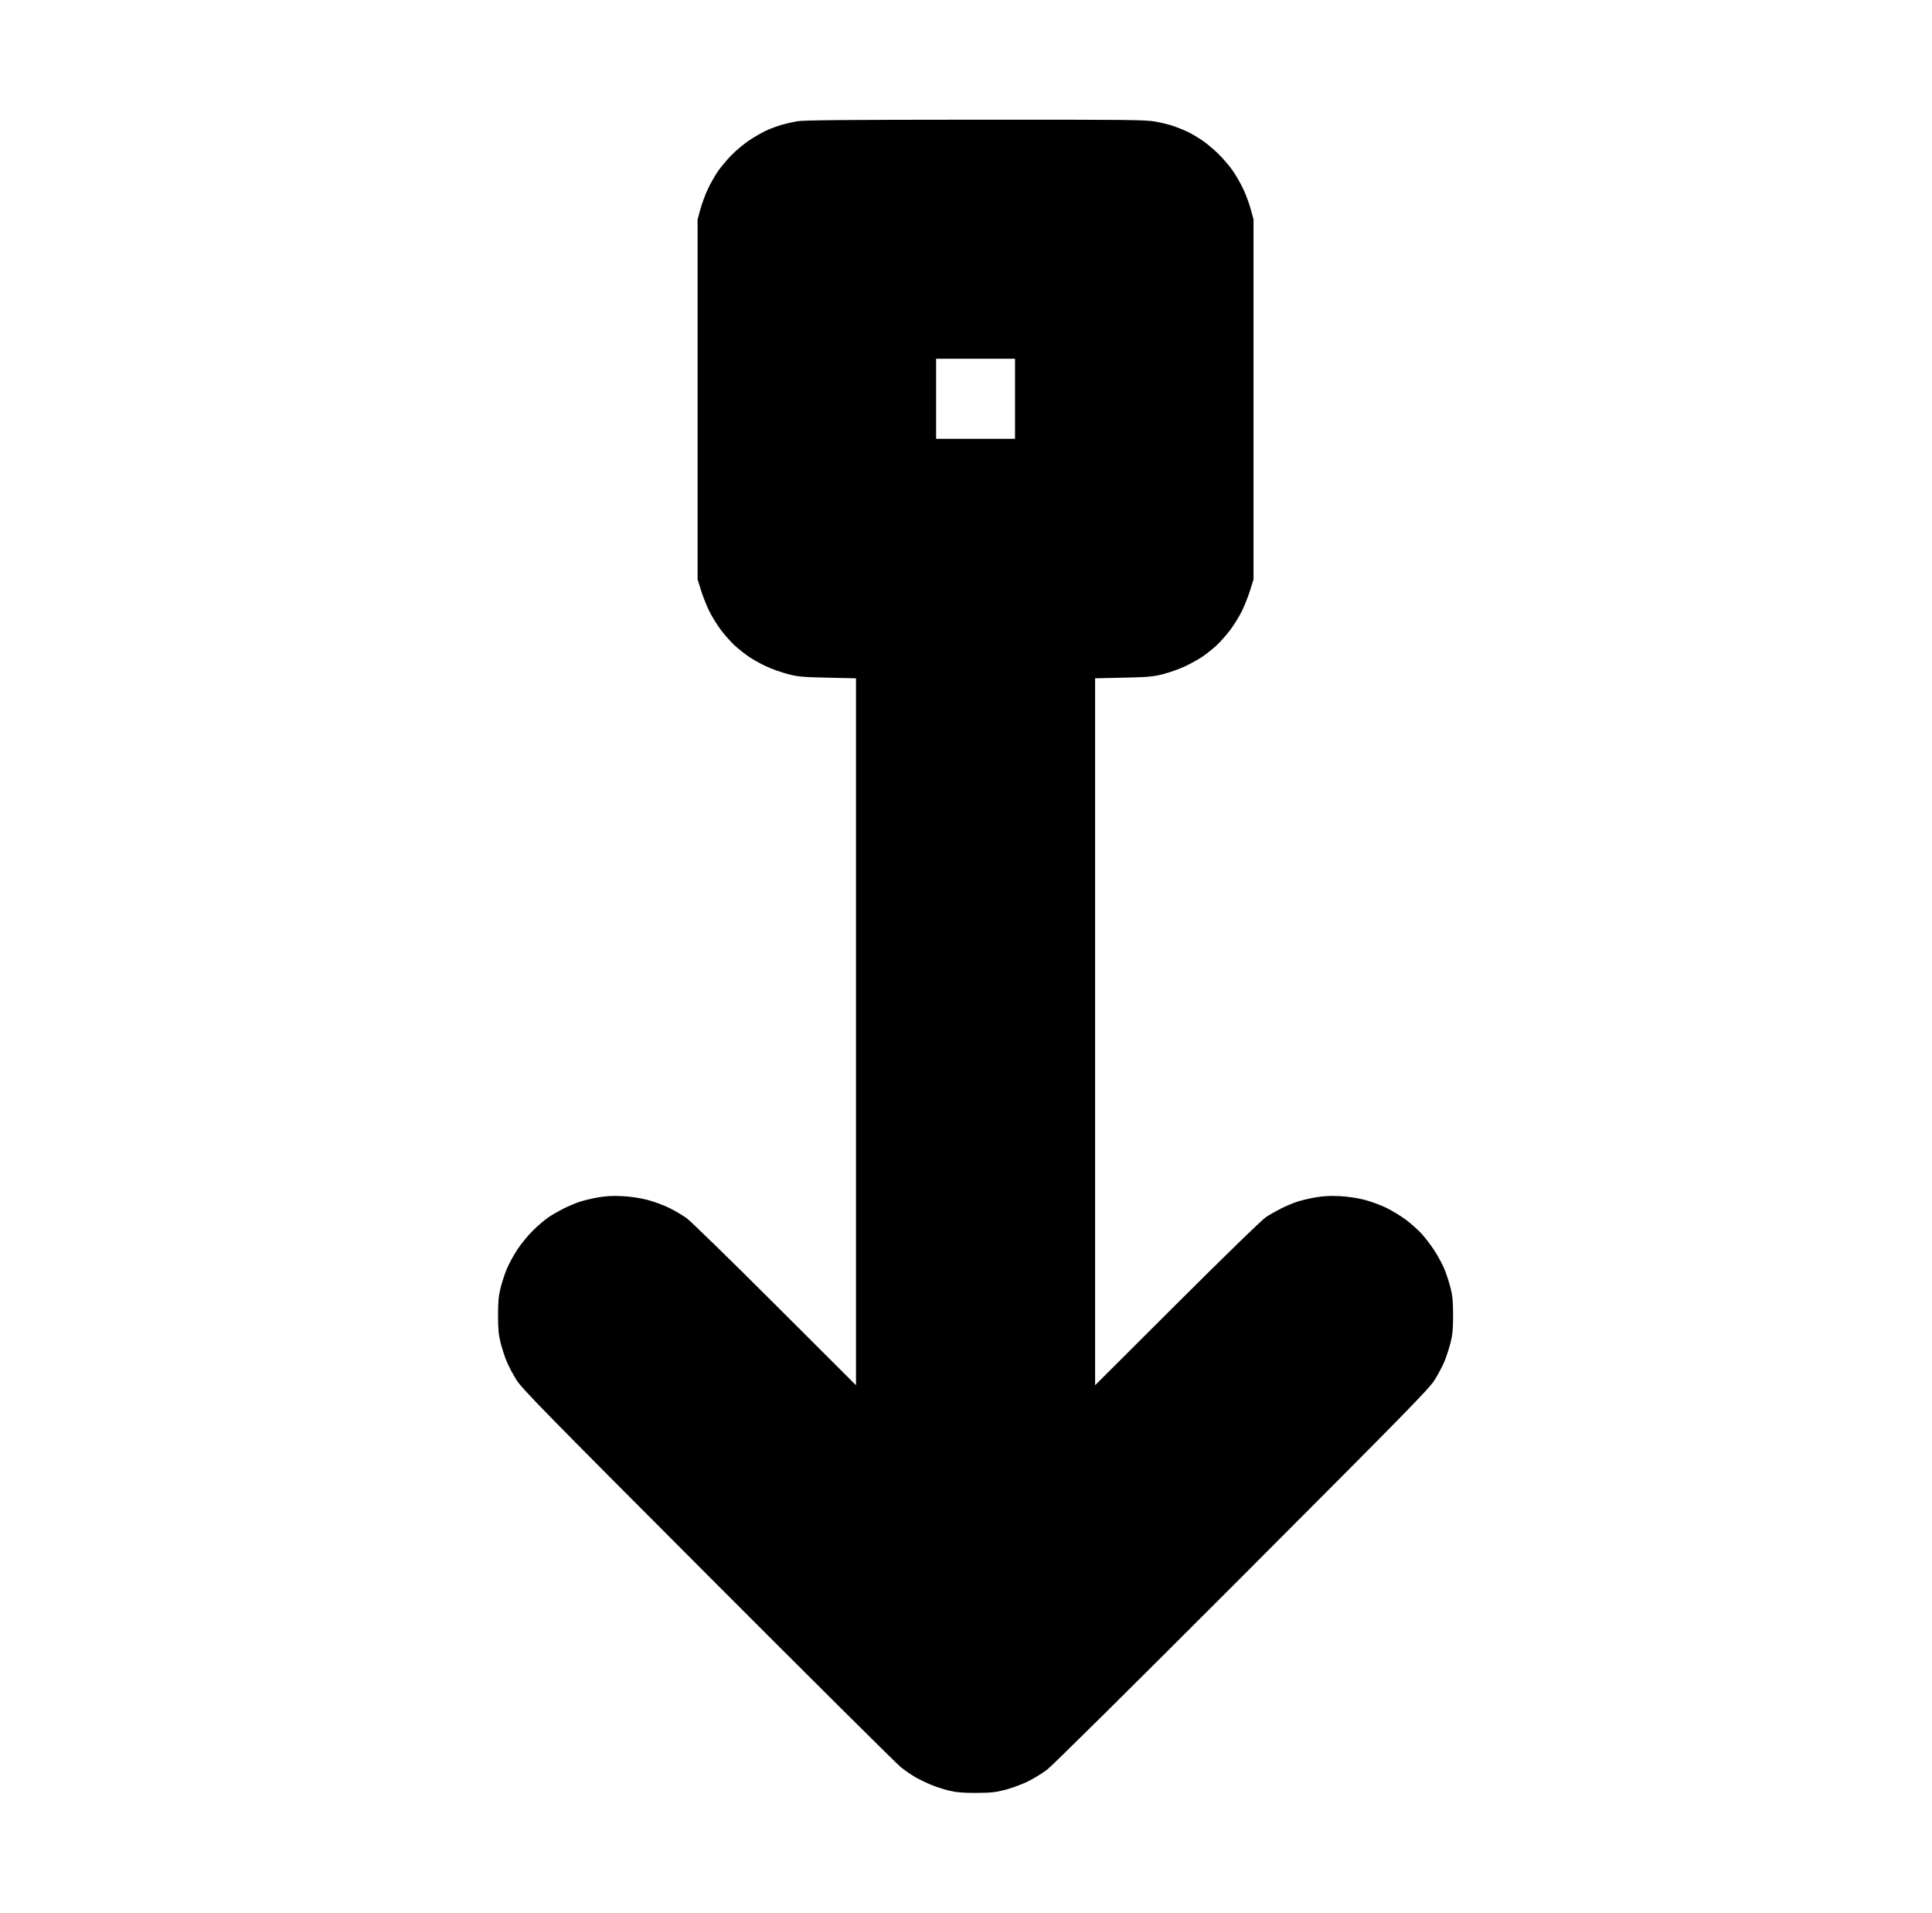 <?xml version="1.0" standalone="no"?>
<!DOCTYPE svg PUBLIC "-//W3C//DTD SVG 1.1//EN" "http://www.w3.org/Graphics/SVG/1.1/DTD/svg11.dtd" >
<svg xmlns="http://www.w3.org/2000/svg" xmlns:xlink="http://www.w3.org/1999/xlink" version="1.1" viewBox="-10 0 1010 1000">
  <g transform="matrix(1 0 0 -1 0 800)">
   <path fill="currentColor"
d="M499.421 737.443c78.788 0.051 89.129 -0.054 94.375 -0.953c3.24 -0.556 7.86 -1.715 10.267 -2.578c2.406 -0.861 5.781 -2.274 7.5 -3.139s4.812 -2.708 6.875 -4.096c2.062 -1.389 5.782 -4.484 8.267 -6.88
c2.483 -2.395 5.949 -6.429 7.703 -8.966c1.753 -2.535 4.271 -6.924 5.596 -9.753c1.325 -2.828 3.062 -7.532 3.859 -10.454l1.45 -5.312v-94.062v-94.062l-1.752 -5.625c-0.963 -3.094 -2.86 -7.927 -4.216 -10.74
c-1.356 -2.812 -4.153 -7.354 -6.216 -10.092c-2.062 -2.736 -5.341 -6.431 -7.286 -8.209c-1.945 -1.777 -5.217 -4.373 -7.271 -5.768c-2.055 -1.396 -6.102 -3.646 -8.993 -5.001
c-2.893 -1.355 -7.988 -3.178 -11.324 -4.05c-5.411 -1.415 -7.67 -1.622 -20.91 -1.915l-14.844 -0.329v-184.746v-184.746l42.969 42.847c26.067 25.994 44.343 43.736 46.463 45.109c1.922 1.243 5.438 3.235 7.812 4.425
c2.375 1.191 6.059 2.749 8.185 3.464s6.485 1.757 9.688 2.317c4.161 0.727 7.782 0.919 12.696 0.671c4.235 -0.212 9.204 -0.944 12.942 -1.905c3.337 -0.857 8.532 -2.764 11.545 -4.235
c3.012 -1.471 7.635 -4.303 10.274 -6.29c2.638 -1.988 6.28 -5.232 8.094 -7.211c1.813 -1.978 4.809 -5.909 6.656 -8.735c1.847 -2.827 4.206 -7.187 5.244 -9.688c1.037 -2.502 2.489 -6.938 3.228 -9.86
c1.067 -4.223 1.342 -7.171 1.342 -14.375s-0.274 -10.152 -1.342 -14.375c-0.738 -2.922 -2.177 -7.325 -3.197 -9.785c-1.021 -2.461 -3.332 -6.82 -5.139 -9.688c-2.894 -4.596 -14.818 -16.767 -100.528 -102.603
c-55.389 -55.47 -99.269 -98.925 -101.949 -100.96c-2.588 -1.967 -7.17 -4.779 -10.182 -6.25c-3.013 -1.472 -8.208 -3.402 -11.545 -4.291c-5.11 -1.359 -7.498 -1.624 -15.13 -1.676
c-6.779 -0.046 -10.322 0.229 -14.062 1.096c-2.75 0.636 -7.109 2.024 -9.688 3.086s-6.375 2.905 -8.438 4.098c-2.062 1.193 -5.438 3.512 -7.5 5.153s-47.369 46.668 -100.683 100.059
c-85.429 85.553 -97.322 97.692 -100.216 102.288c-1.807 2.867 -4.118 7.227 -5.139 9.688c-1.021 2.46 -2.459 6.863 -3.197 9.785c-1.067 4.223 -1.342 7.171 -1.342 14.375s0.274 10.152 1.342 14.375
c0.738 2.922 2.19 7.358 3.228 9.86c1.038 2.501 3.48 7.001 5.431 10c1.949 2.998 5.688 7.563 8.31 10.144c2.621 2.581 6.338 5.73 8.26 6.999s5.438 3.28 7.812 4.47
c2.375 1.191 6.059 2.749 8.185 3.464s6.485 1.757 9.688 2.317c4.161 0.727 7.782 0.919 12.696 0.671c4.235 -0.212 9.204 -0.944 12.942 -1.905c3.337 -0.857 8.497 -2.746 11.467 -4.197
c2.97 -1.45 7.13 -3.892 9.245 -5.424s22.9 -21.808 46.19 -45.055l42.344 -42.269v184.754v184.755l-14.844 0.329c-13.24 0.293 -15.499 0.5 -20.91 1.915c-3.336 0.872 -8.432 2.694 -11.324 4.05
c-2.892 1.355 -6.912 3.599 -8.934 4.984c-2.021 1.387 -5.281 3.965 -7.242 5.73c-1.962 1.765 -5.268 5.466 -7.346 8.224c-2.079 2.759 -4.889 7.318 -6.245 10.131c-1.355 2.813 -3.253 7.646 -4.216 10.74
l-1.752 5.625v94.062v94.062l1.45 5.312c0.798 2.922 2.52 7.596 3.827 10.387s3.588 6.869 5.067 9.062s4.679 6.054 7.11 8.579c2.432 2.524 6.701 6.11 9.489 7.969c2.788 1.857 6.871 4.194 9.073 5.193
c2.202 0.998 5.673 2.3 7.712 2.893s5.69 1.438 8.114 1.879c3.437 0.624 23.881 0.812 92.89 0.856zM500 612.5h-20.625v-20.938v-20.938h20.625h20.625v20.938v20.938h-20.625z" />
  </g>

</svg>
